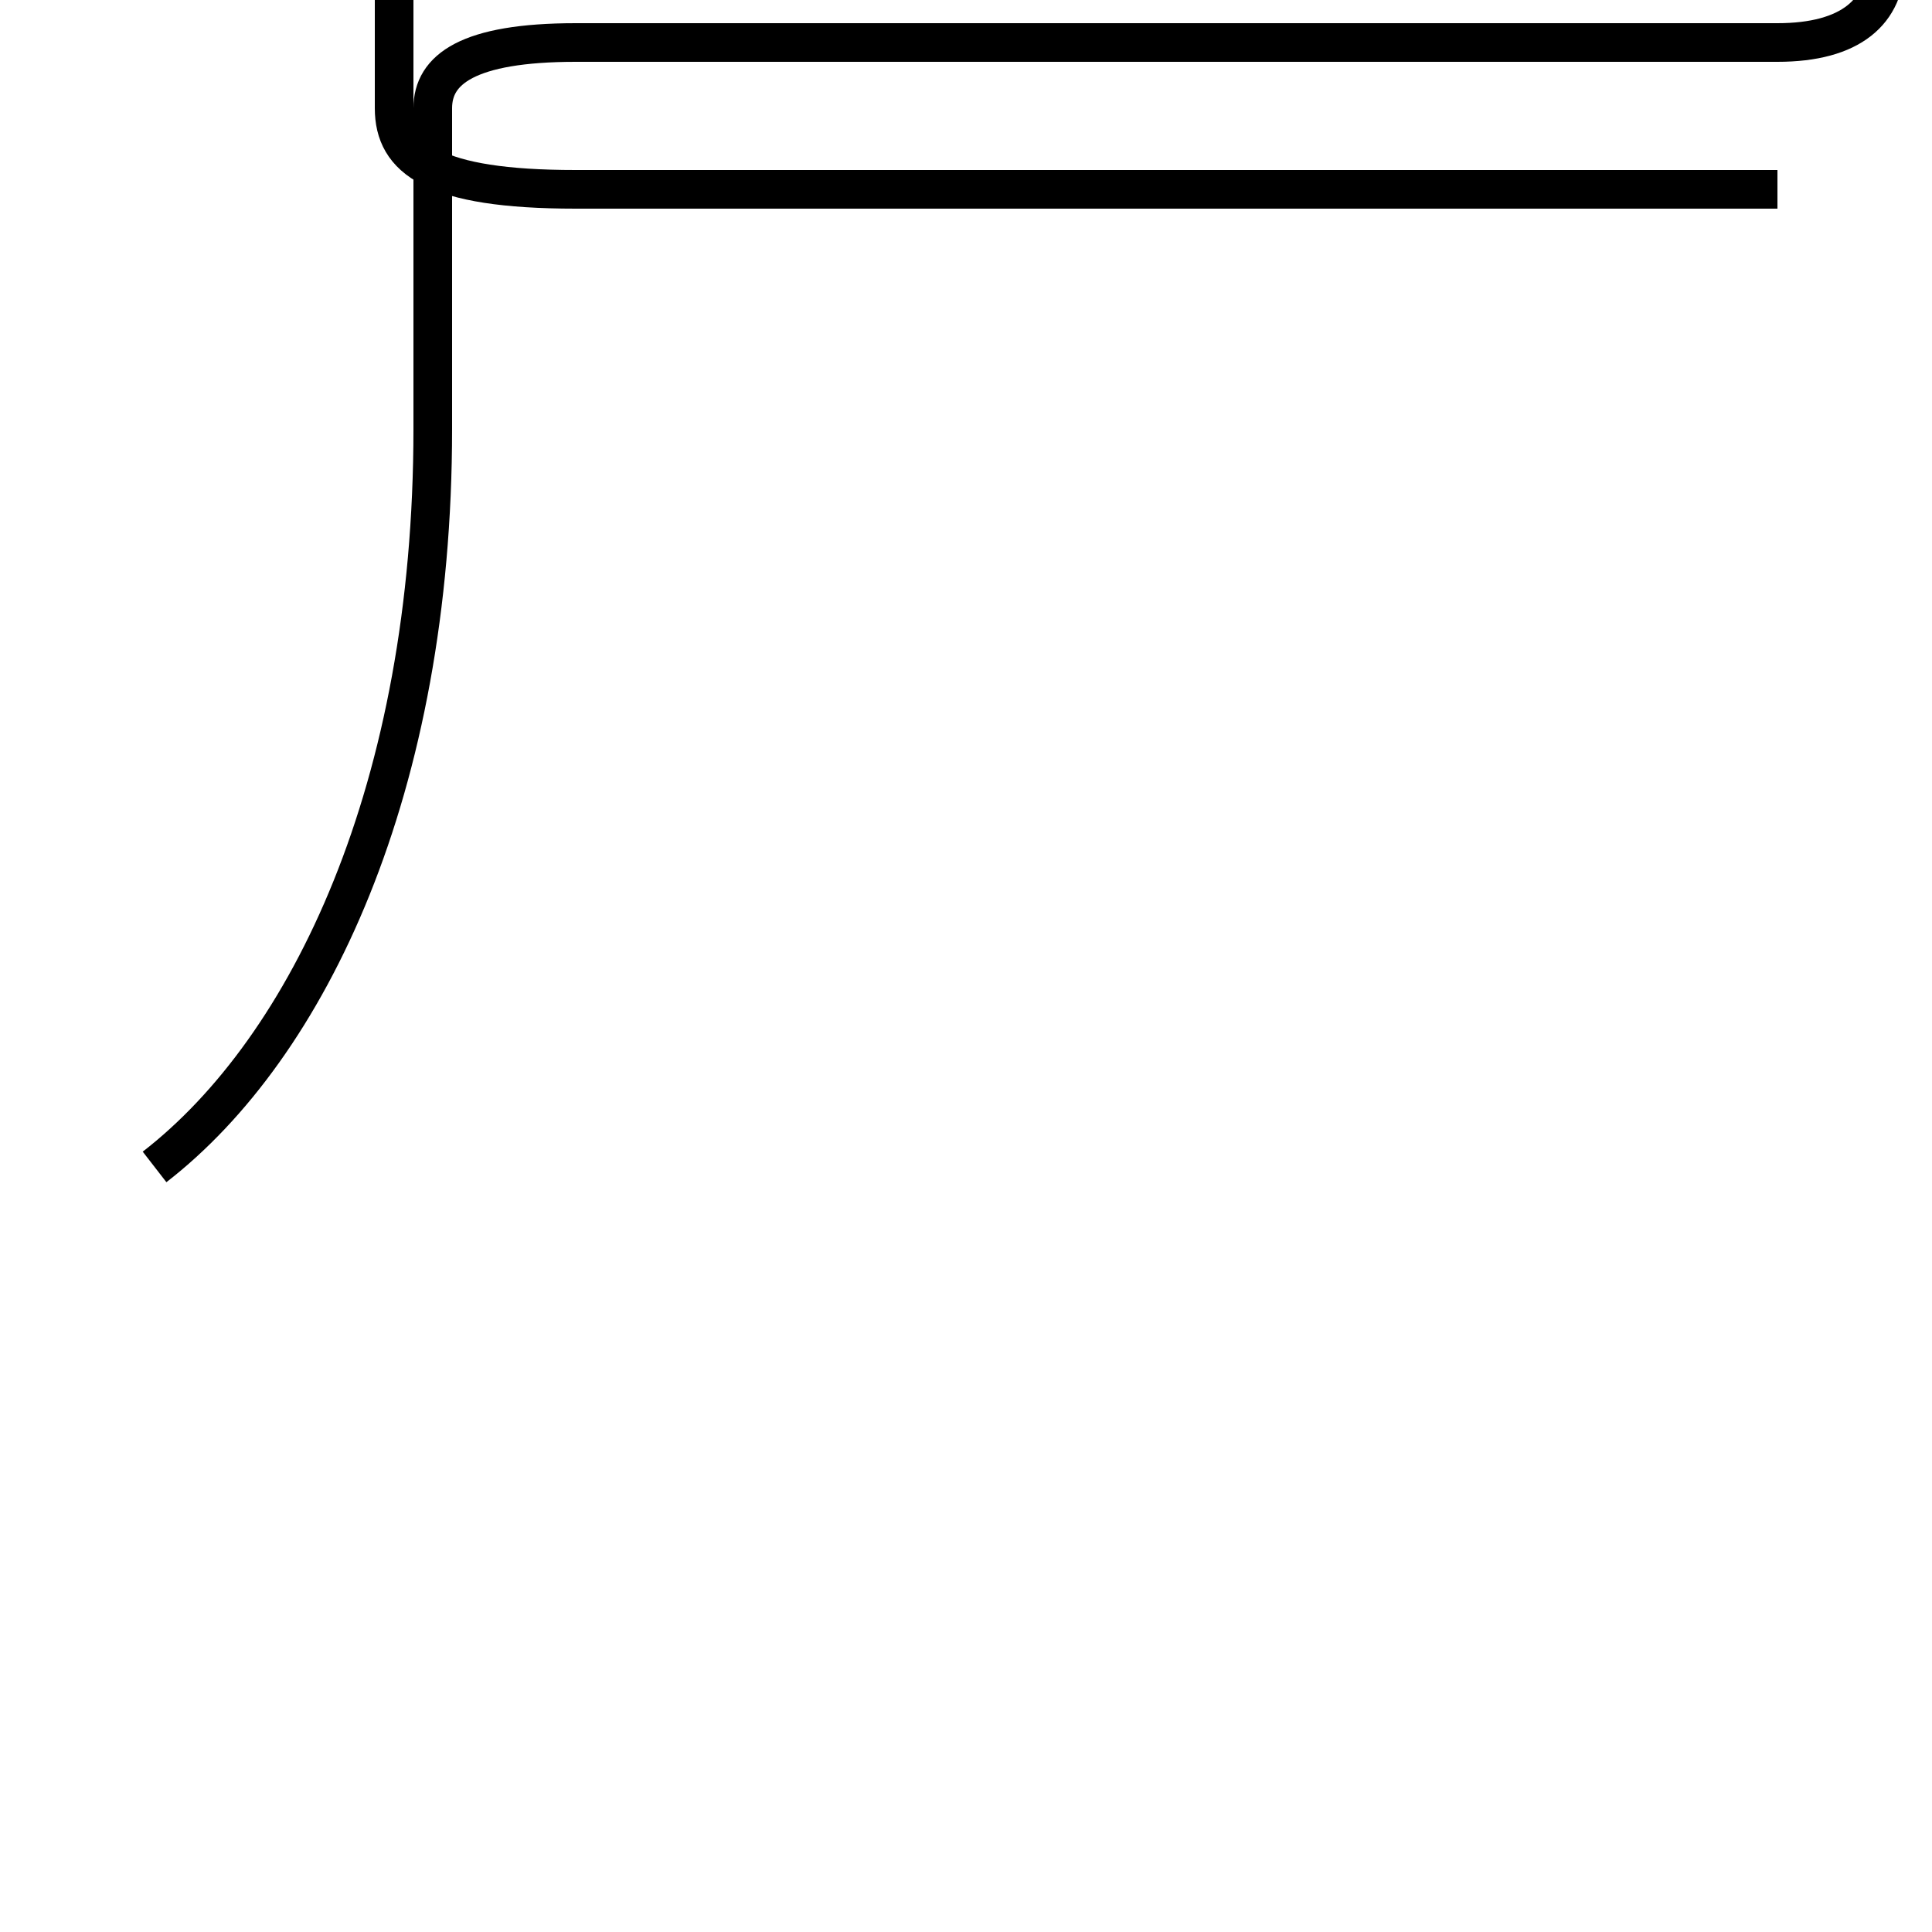 <?xml version='1.0' encoding='utf8'?>
<svg viewBox="0.0 -44.0 50.0 50.0" version="1.1" xmlns="http://www.w3.org/2000/svg">
<rect x="0.0" y="-44.0" width="50.0" height="50.0" fill="#808080" stroke="none"/>
<rect x="-1000" y="-1000" width="2000" height="2000" stroke="white" fill="white"/>
<g style="fill:none; stroke:#000000;  stroke-width:1">
<path d="M 4.0 13.8 C 8.0 16.9 11.2 23.6 11.2 32.9 L 11.2 41.2 C 11.2 42.2 12.1 42.9 14.9 42.9 L 46.0 42.9 C 47.9 42.9 48.8 43.7 48.8 45.0 L 48.8 46.9 C 48.8 48.1 47.9 48.9 46.0 48.9 L 14.9 48.9 C 11.2 48.9 10.2 48.1 10.2 46.9 L 10.2 41.2 C 10.2 39.9 11.2 39.1 14.9 39.1 L 46.0 39.1 " transform="scale(1, -1)" />
</g>
</svg>